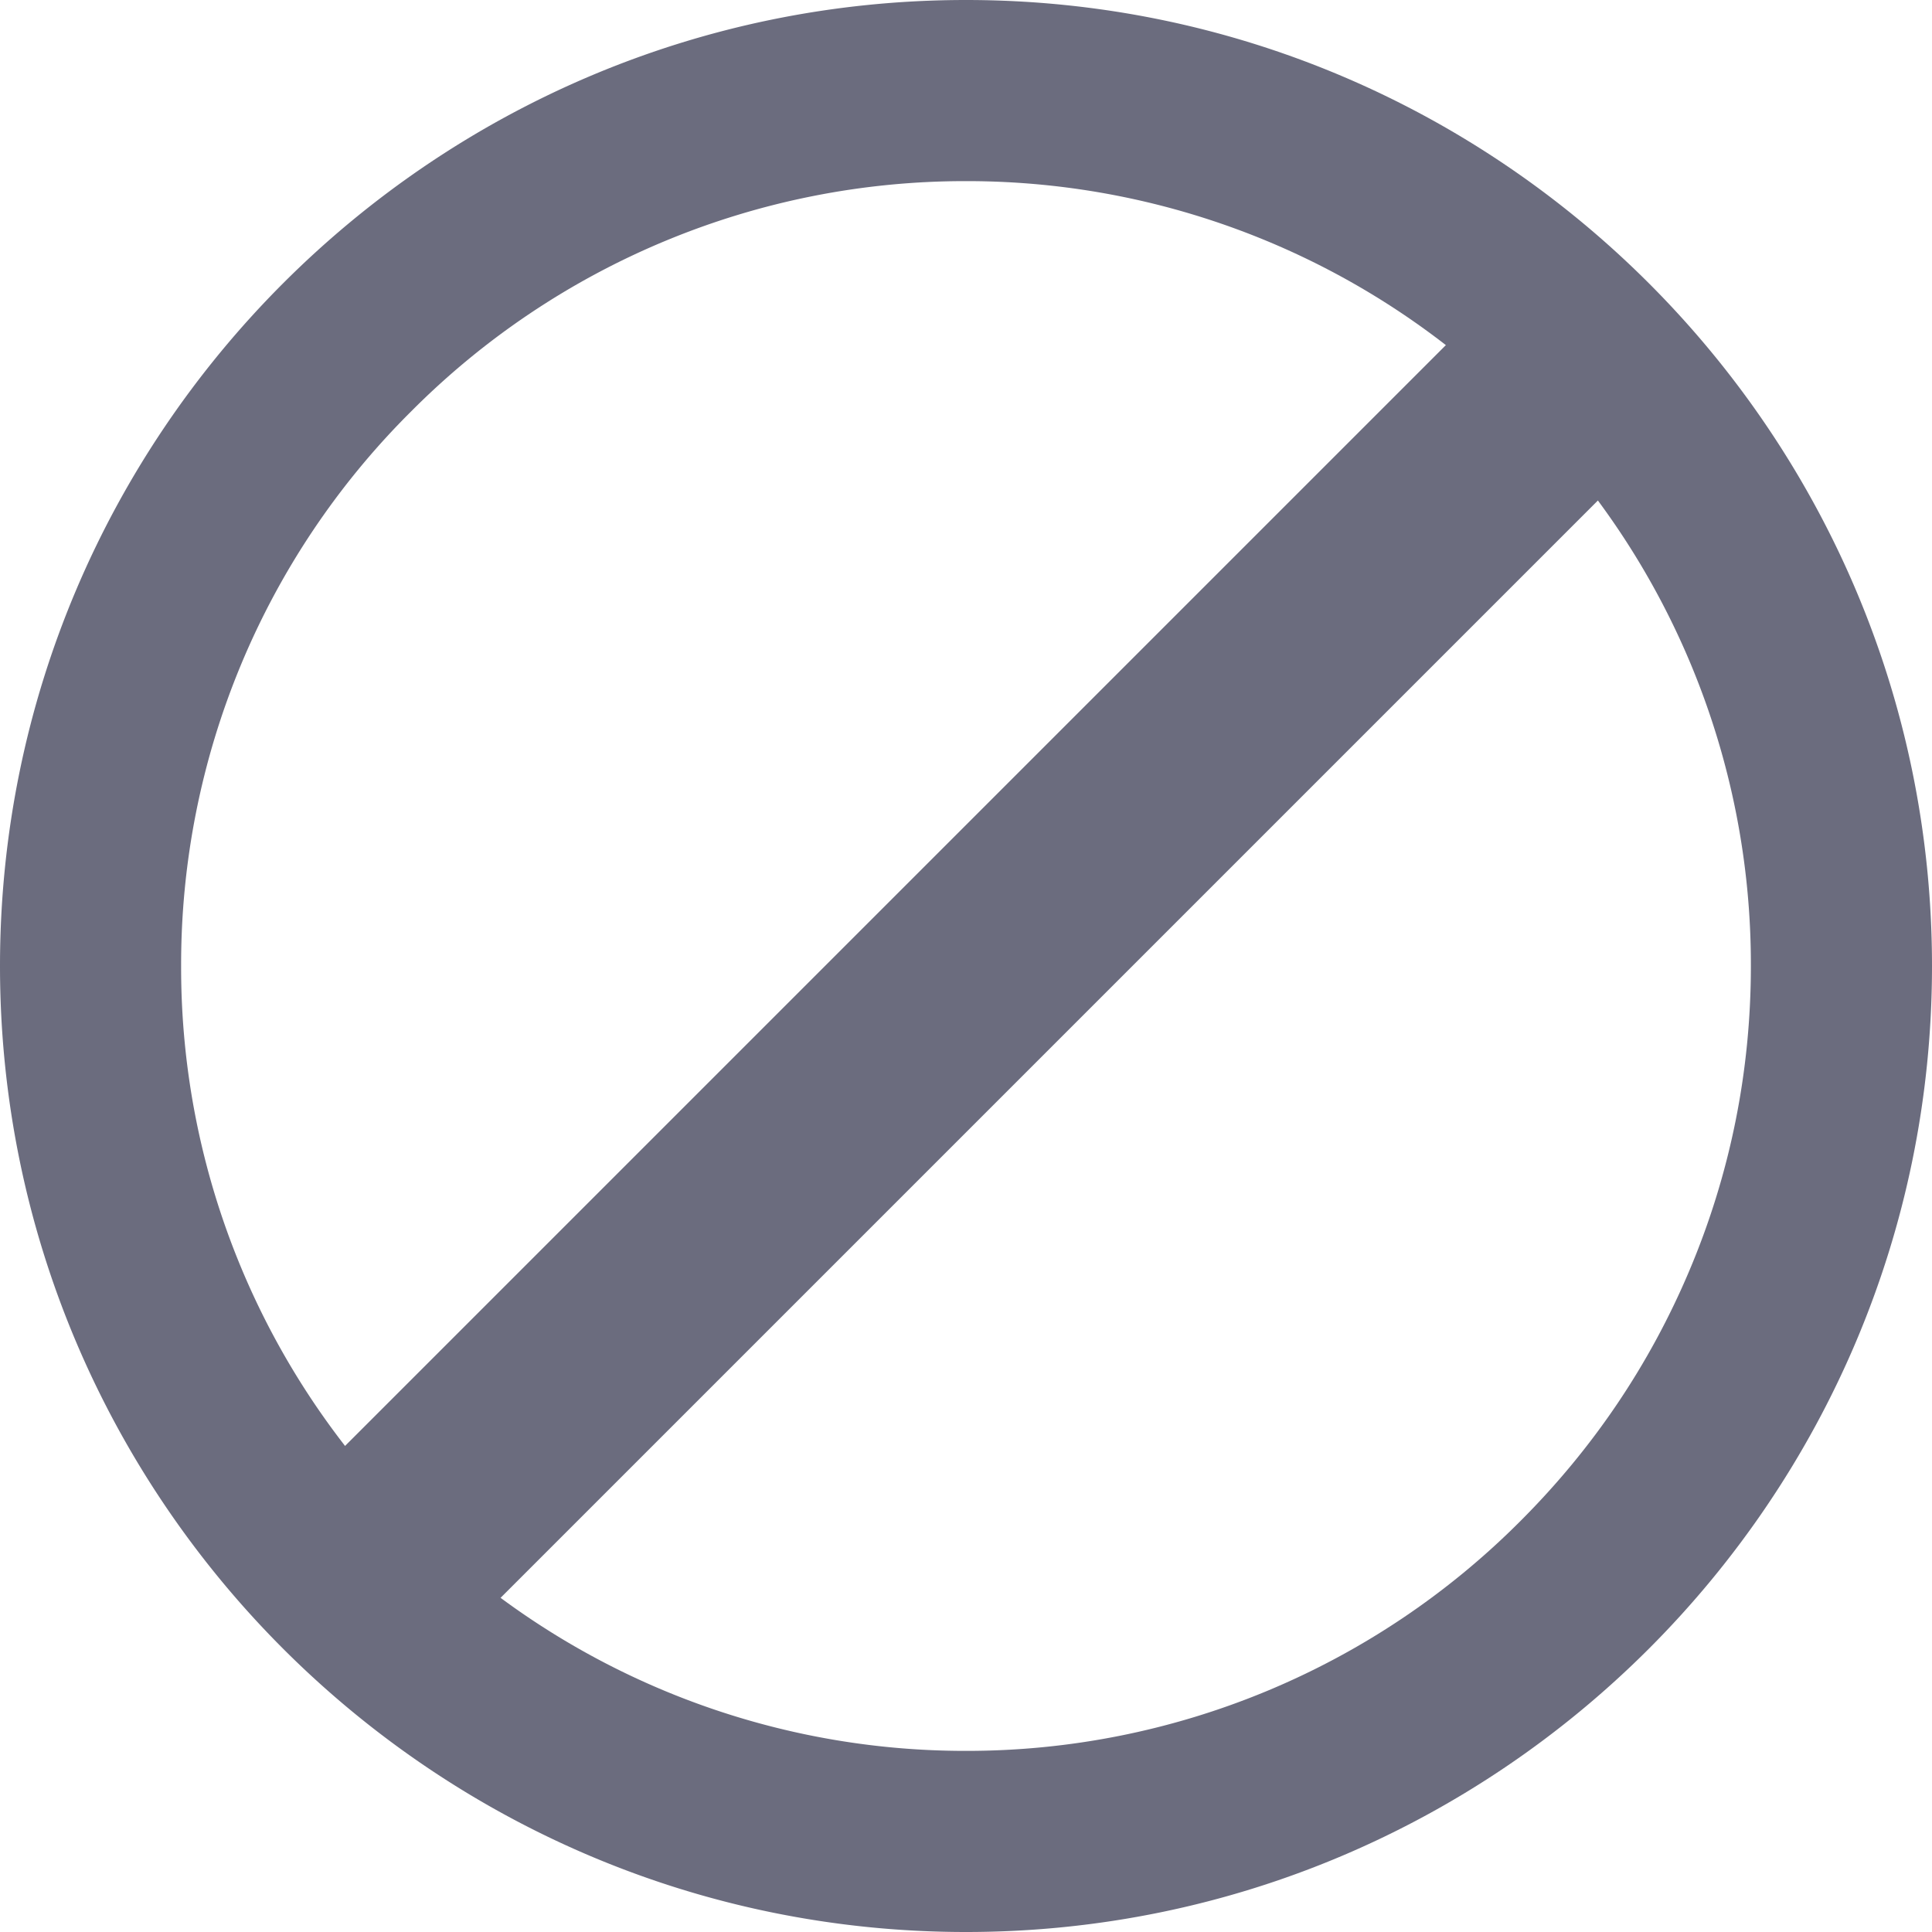 <svg fill="none" height="16" width="16" xmlns="http://www.w3.org/2000/svg">
	<path clip-rule="evenodd" d="M8 0c4.412 0 8 3.587 8 8s-3.588 8-8 8-8-3.587-8-8 3.588-8 8-8zM3.406 12.594A6.47 6.47 0 008 14.5a6.47 6.47 0 004.594-1.906c.6-.6 1.068-1.294 1.396-2.07.338-.799.51-1.649.51-2.524a6.455 6.455 0 00-1.906-4.594A6.47 6.47 0 008 1.5a6.47 6.47 0 00-4.594 1.906A6.455 6.455 0 001.5 8a6.455 6.455 0 001.906 4.594z" fill="#6B6C7E" fill-rule="evenodd" />
	<path d="M12.832 2l1.273 1.273L3.273 14.105 2 12.832z" fill="#6B6C7E" />
</svg>